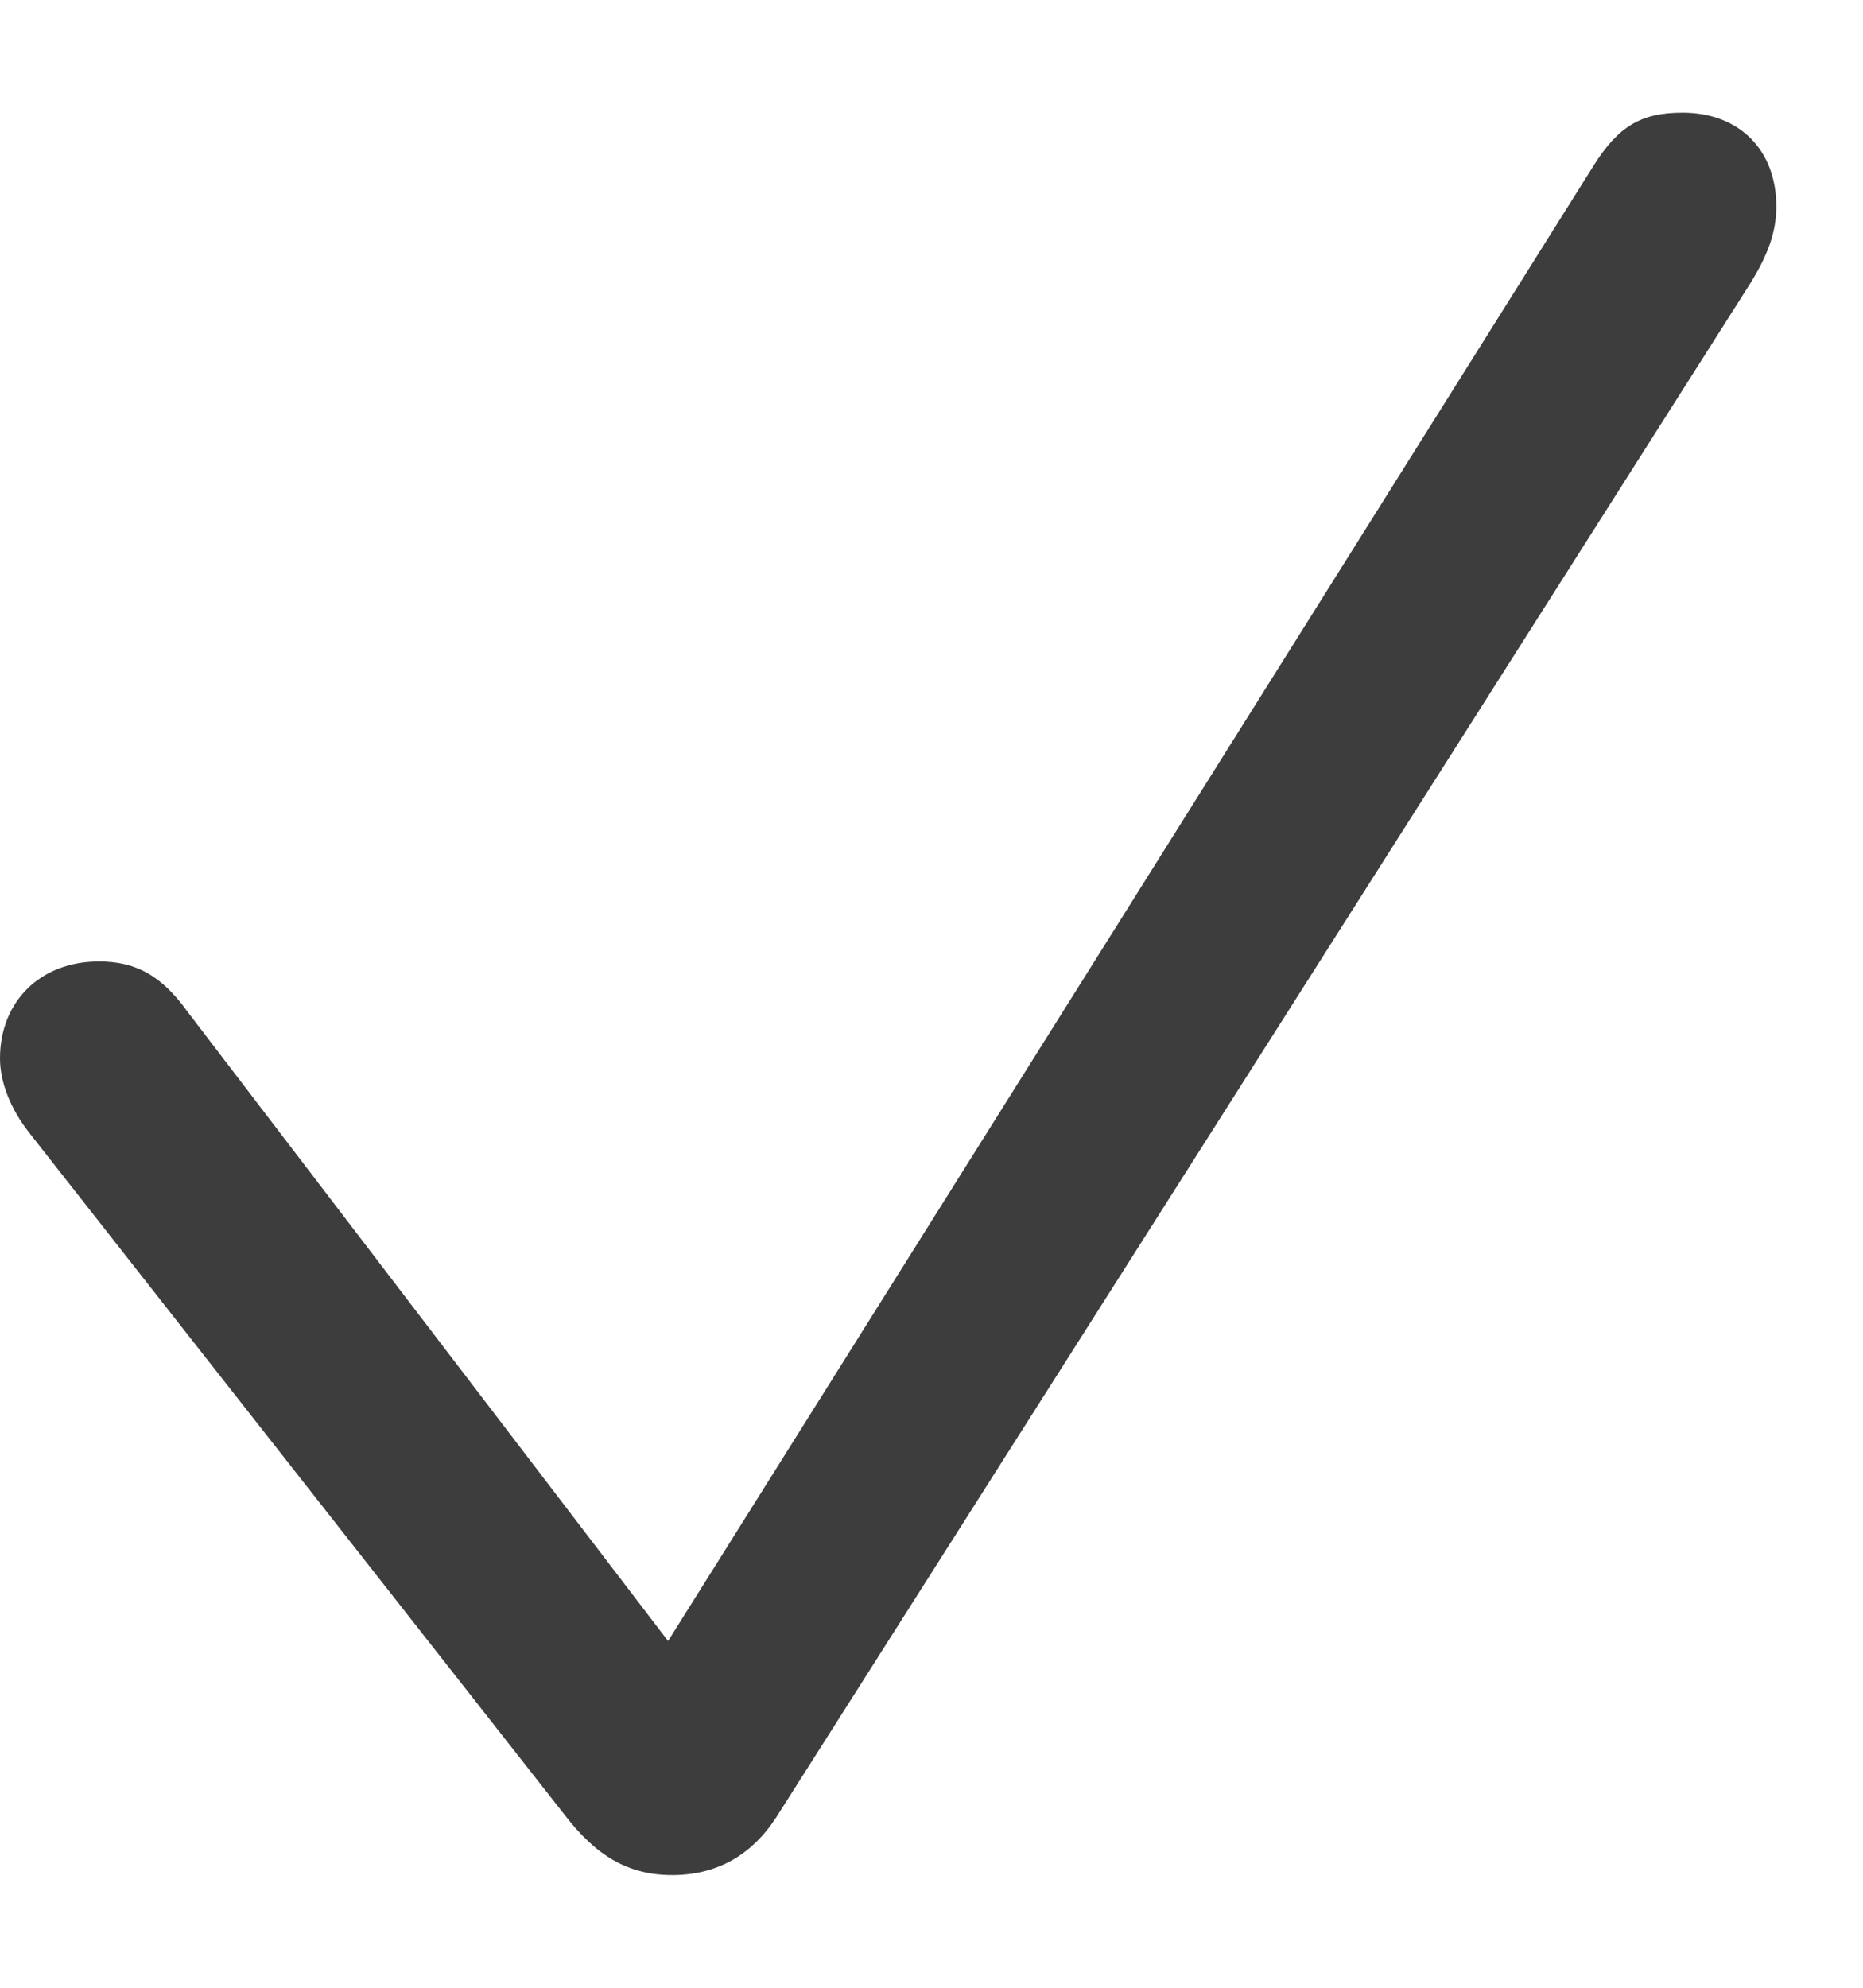 <svg width="15" height="16" viewBox="0 0 15 16" fill="none" xmlns="http://www.w3.org/2000/svg">
<path d="M5.412 15.093C5.769 15.093 6.051 14.935 6.25 14.628L14.095 2.277C14.244 2.036 14.302 1.853 14.302 1.662C14.302 1.206 14.003 0.907 13.547 0.907C13.215 0.907 13.032 1.015 12.833 1.33L5.379 13.209L1.511 8.145C1.303 7.855 1.096 7.739 0.797 7.739C0.324 7.739 0 8.062 0 8.519C0 8.71 0.083 8.926 0.241 9.125L4.549 14.612C4.798 14.935 5.055 15.093 5.412 15.093Z" fill="#3D3D3D"/>
</svg>
